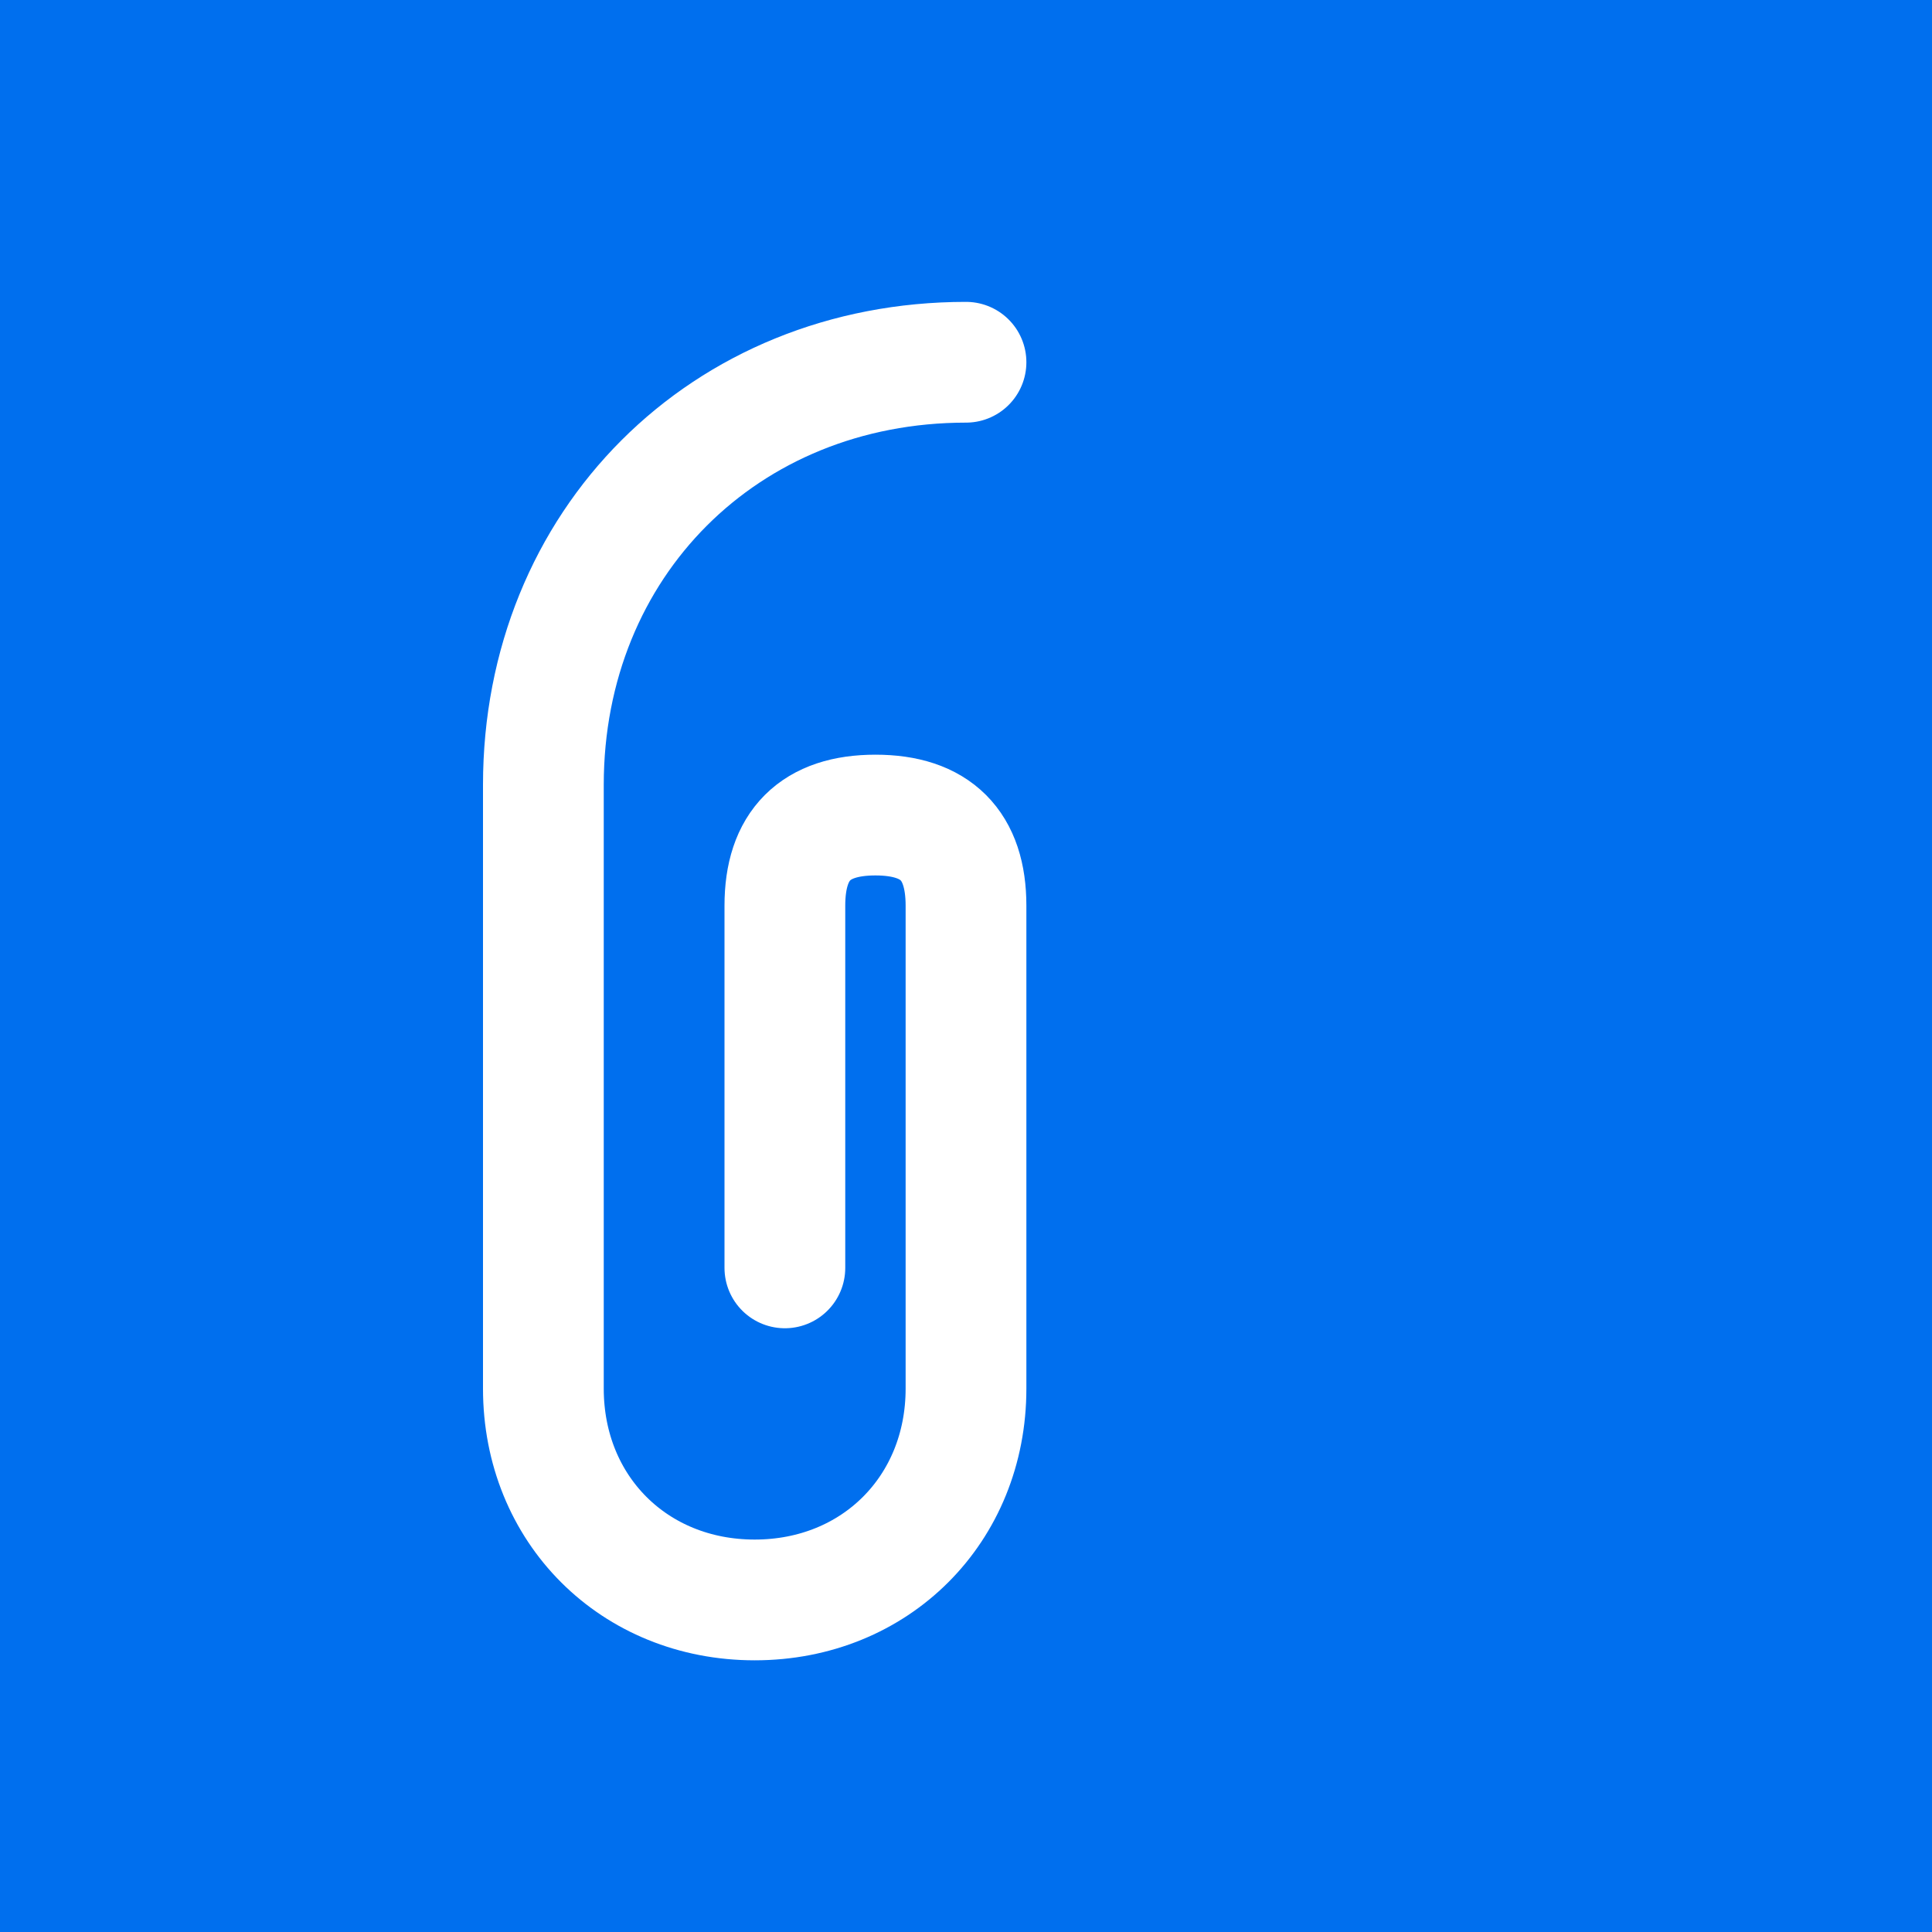 <svg width="32" height="32" viewBox="0 0 32 32" xmlns="http://www.w3.org/2000/svg">
  <rect width="32" height="32" fill="#006FEE"/>
  <path d="M16 6C12 6 9 9 9 13v10c0 2 1.5 3.5 3.5 3.5S16 25 16 23v-8c0-1-.5-1.5-1.5-1.5S13 14 13 15v6" 
        stroke="white" stroke-width="2" fill="none" stroke-linecap="round"/>
</svg>
